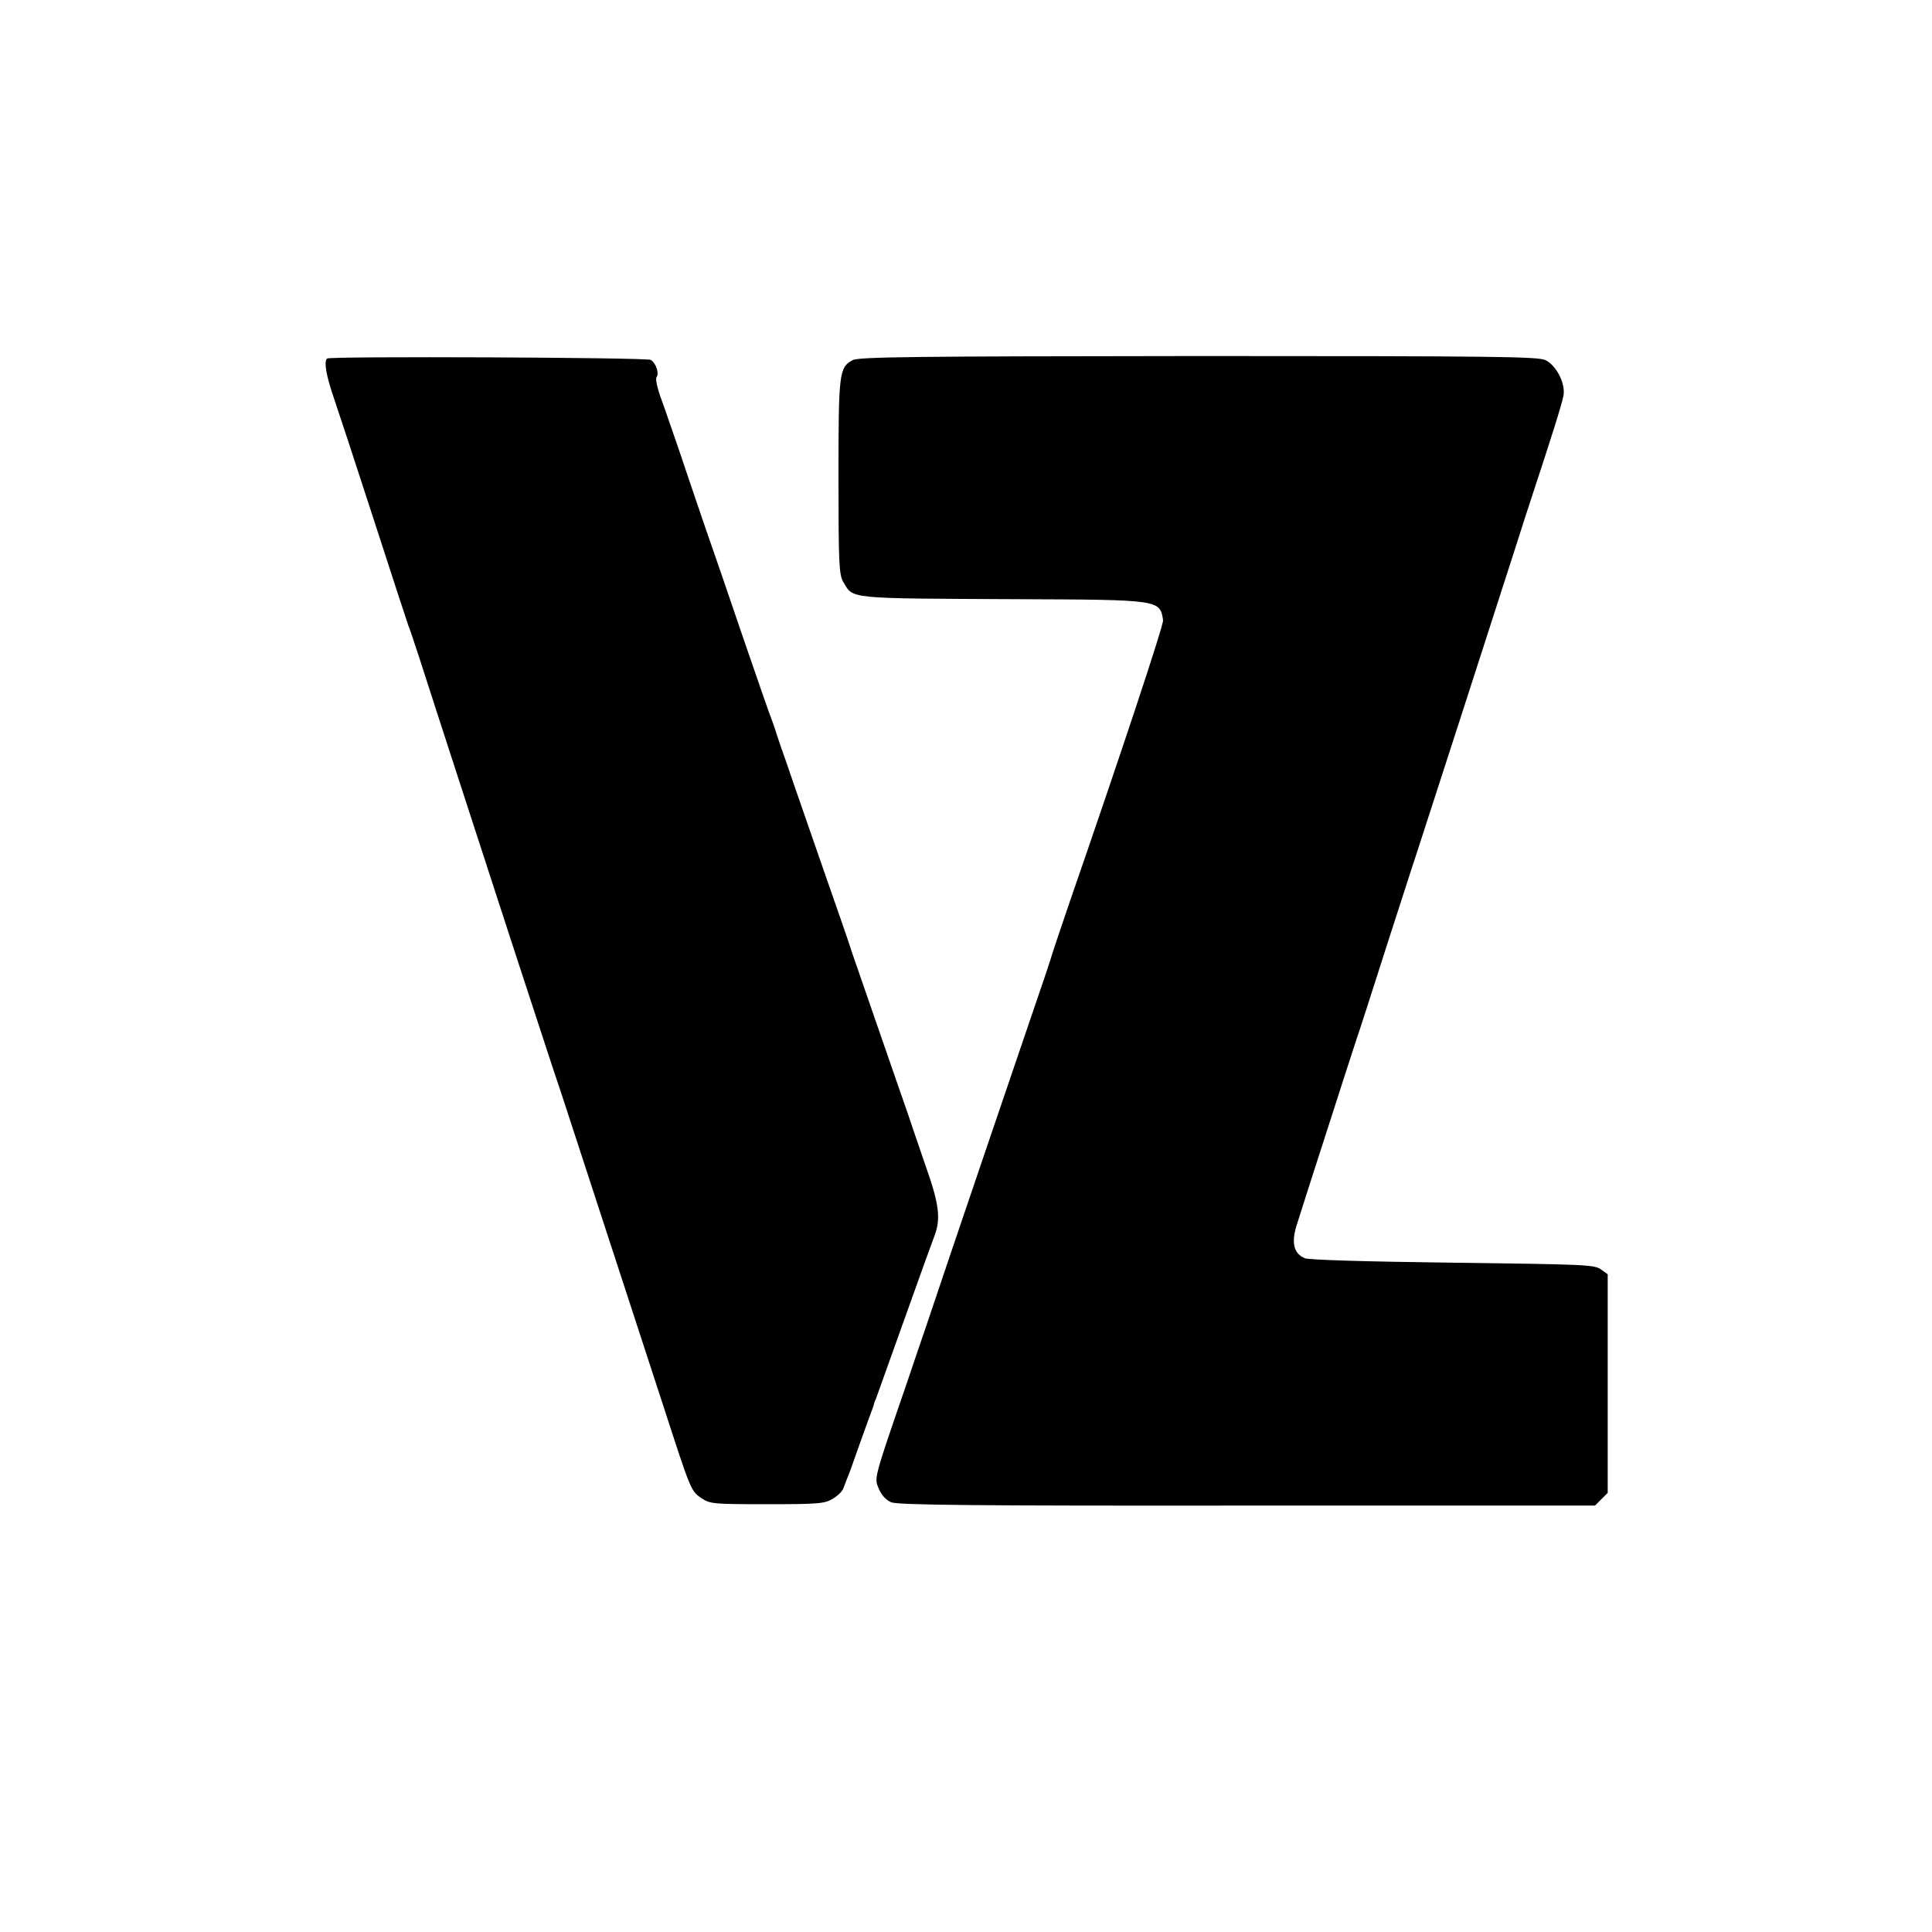 <?xml version="1.0" standalone="no"?>
<!DOCTYPE svg PUBLIC "-//W3C//DTD SVG 20010904//EN"
 "http://www.w3.org/TR/2001/REC-SVG-20010904/DTD/svg10.dtd">
<svg version="1.0" xmlns="http://www.w3.org/2000/svg"
 width="700pt" height="700pt" viewBox="0 0 700 700"
 preserveAspectRatio="xMidYMid meet">
<g transform="translate(0,700) scale(0.1,-0.1)"
fill="#000000" stroke="none">
<path d="M1185 5701 c-12 -11 -3 -63 24 -141 16 -47 82 -247 146 -445 64 -198
120 -369 124 -380 5 -11 24 -69 44 -130 19 -60 69 -213 110 -340 41 -126 143
-439 226 -695 84 -256 160 -490 171 -520 16 -49 232 -710 377 -1155 95 -293
97 -298 133 -322 32 -22 42 -23 239 -23 188 0 209 2 239 20 18 11 35 28 38 38
3 9 10 26 14 37 5 11 20 52 33 90 14 39 33 93 43 120 11 28 19 52 20 55 0 3 3
12 7 20 3 8 49 137 102 285 53 149 103 287 111 308 23 61 17 114 -32 252 -25
72 -53 155 -63 185 -11 30 -60 174 -111 320 -50 146 -96 276 -100 290 -4 14
-47 138 -95 275 -48 138 -98 282 -111 320 -13 39 -33 97 -45 130 -11 33 -22
65 -23 70 -2 6 -6 17 -9 25 -4 8 -50 141 -103 295 -52 154 -118 345 -146 425
-27 80 -67 197 -88 260 -22 63 -50 146 -64 184 -15 41 -22 74 -17 80 10 13 -2
50 -21 62 -13 9 -1165 14 -1173 5z"/>
<path d="M3089 5695 c-49 -26 -51 -48 -51 -424 0 -312 2 -352 17 -379 38 -63
6 -60 635 -63 512 -2 513 -2 524 -76 3 -16 -158 -500 -339 -1023 -31 -91 -63
-185 -70 -210 -8 -25 -32 -97 -54 -160 -33 -97 -316 -927 -397 -1170 -14 -41
-45 -131 -68 -200 -121 -352 -119 -344 -102 -384 10 -23 26 -41 45 -49 23 -10
302 -13 1290 -12 l1260 0 23 23 23 23 0 396 0 396 -25 18 c-23 17 -65 18 -535
24 -320 4 -520 10 -537 16 -41 17 -51 57 -28 126 10 32 59 186 110 343 50 157
98 303 105 325 8 22 55 168 105 325 51 157 102 317 115 355 39 119 288 890
357 1105 22 69 50 157 63 195 63 191 105 323 110 353 7 42 -25 107 -65 127
-25 13 -177 15 -1257 15 -1041 -1 -1232 -3 -1254 -15z"/>
</g>
</svg>
